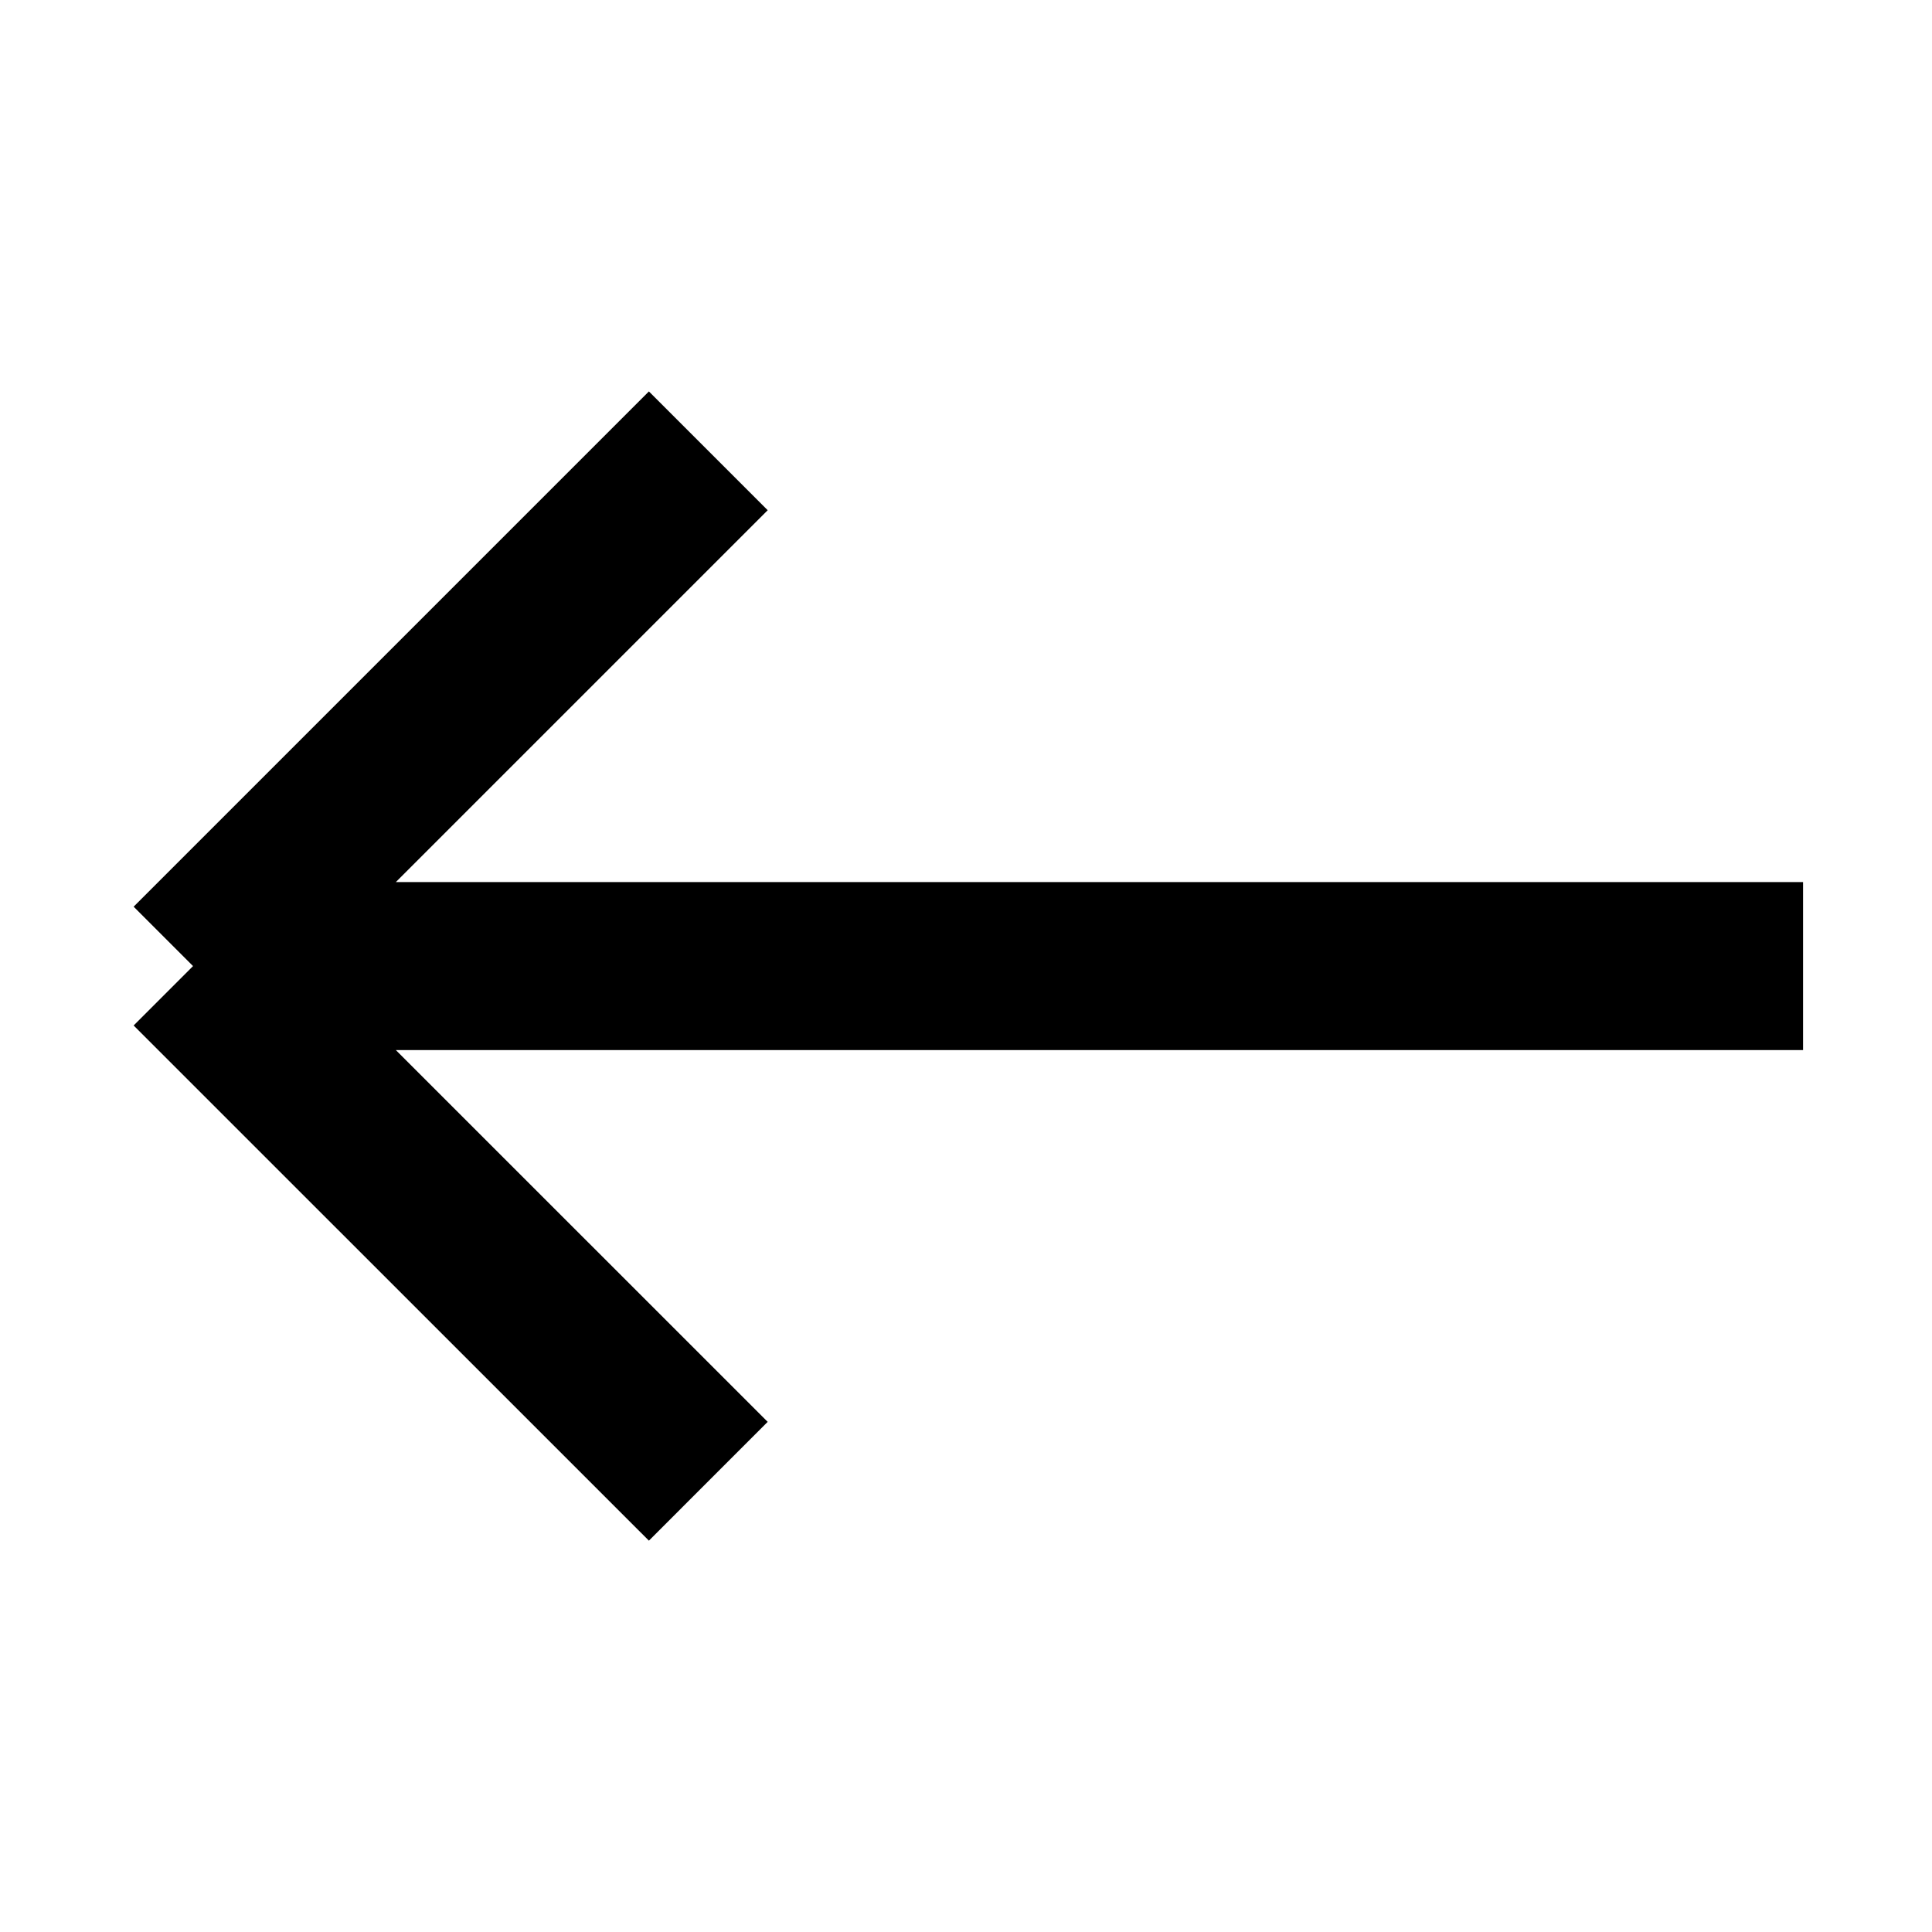 <svg width="23" height="23" viewBox="0 0 23 23" fill="none" xmlns="http://www.w3.org/2000/svg">
<path d="M2.298 11.501L8.432 5.367M2.298 11.501L8.432 17.634M2.298 11.501H21.465" stroke="black" stroke-width="2"/>
</svg>
